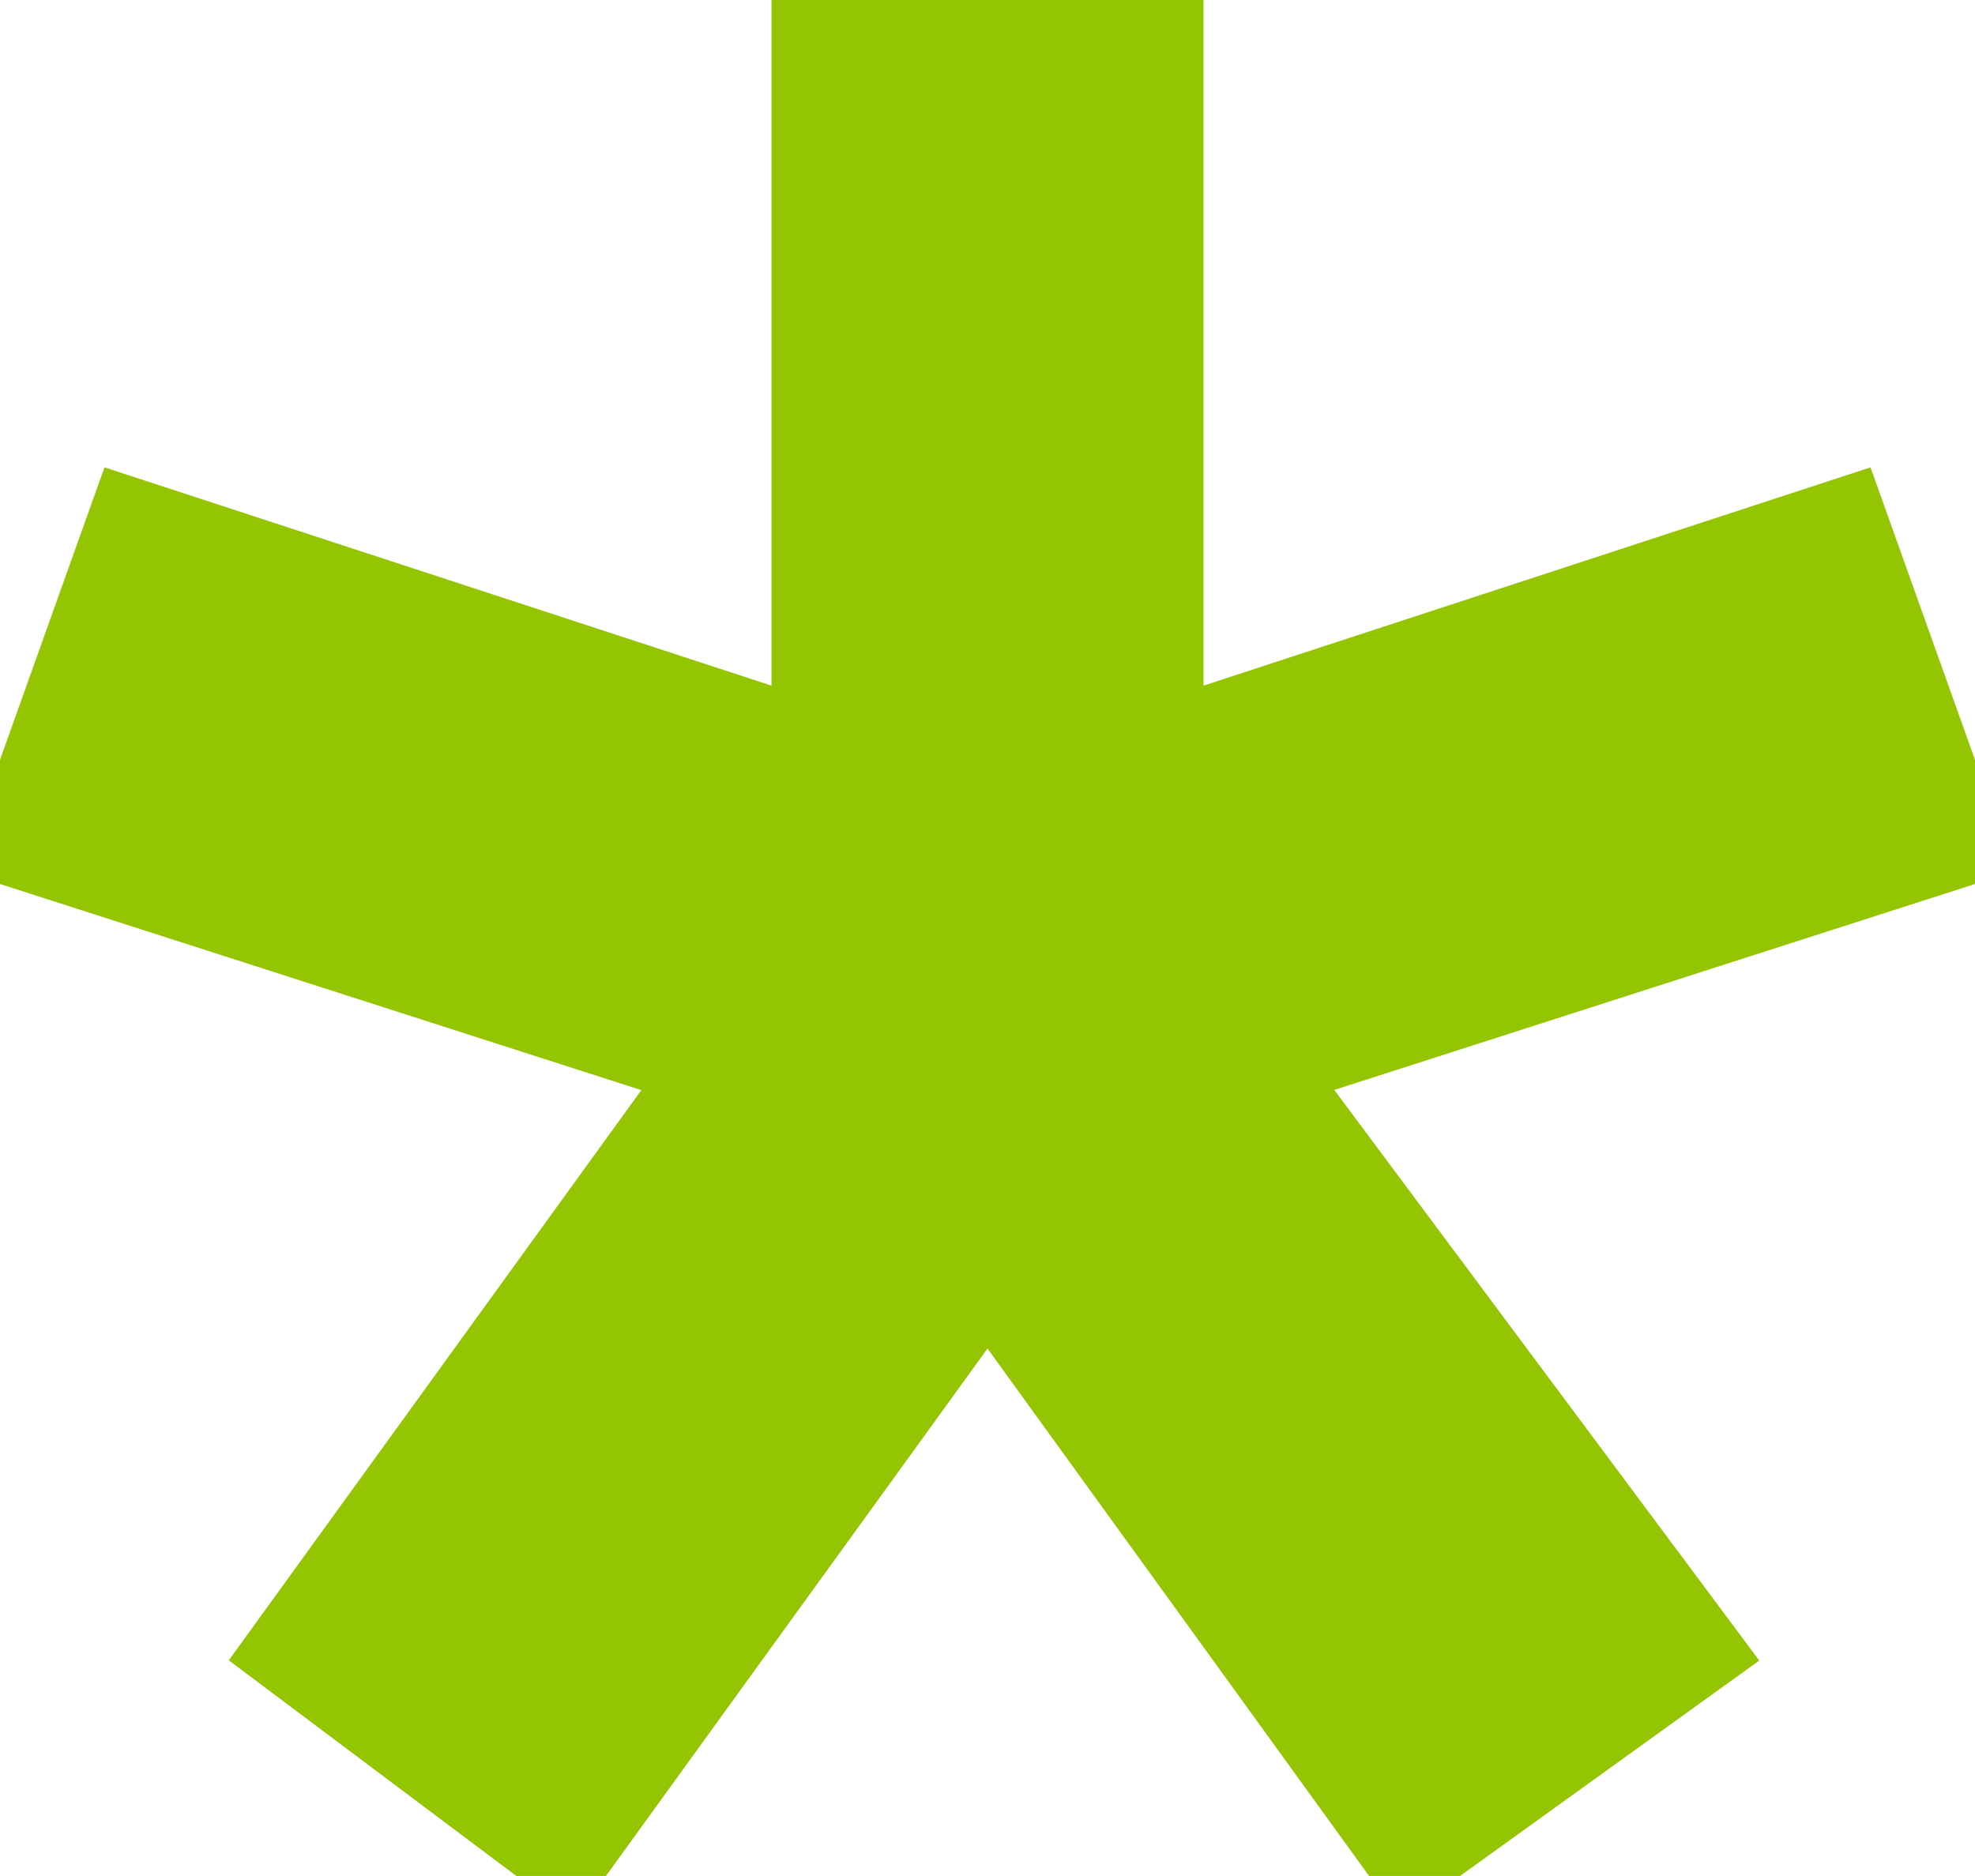 <svg clip-rule="evenodd" fill-rule="evenodd" stroke-miterlimit="10" version="1.1" viewBox="55.561 65.283 388.88 369.43" xml:space="preserve" xmlns="http://www.w3.org/2000/svg">
    <g transform="matrix(24.305 0 0 24.305 6.951 -.341)">
        <path d="m18 9.6-1-2.8-5.5 1.8v-5.9h-3v5.9l-5.5-1.8-1 2.8 5.6 1.8-3.4 4.7 2.4 1.8 3.4-4.7 3.4 4.7 2.5-1.8-3.5-4.7 5.6-1.8z" fill="#94c502" fill-rule="nonzero" stroke="#94c502" stroke-width=".5px"/>
    </g>
</svg>
